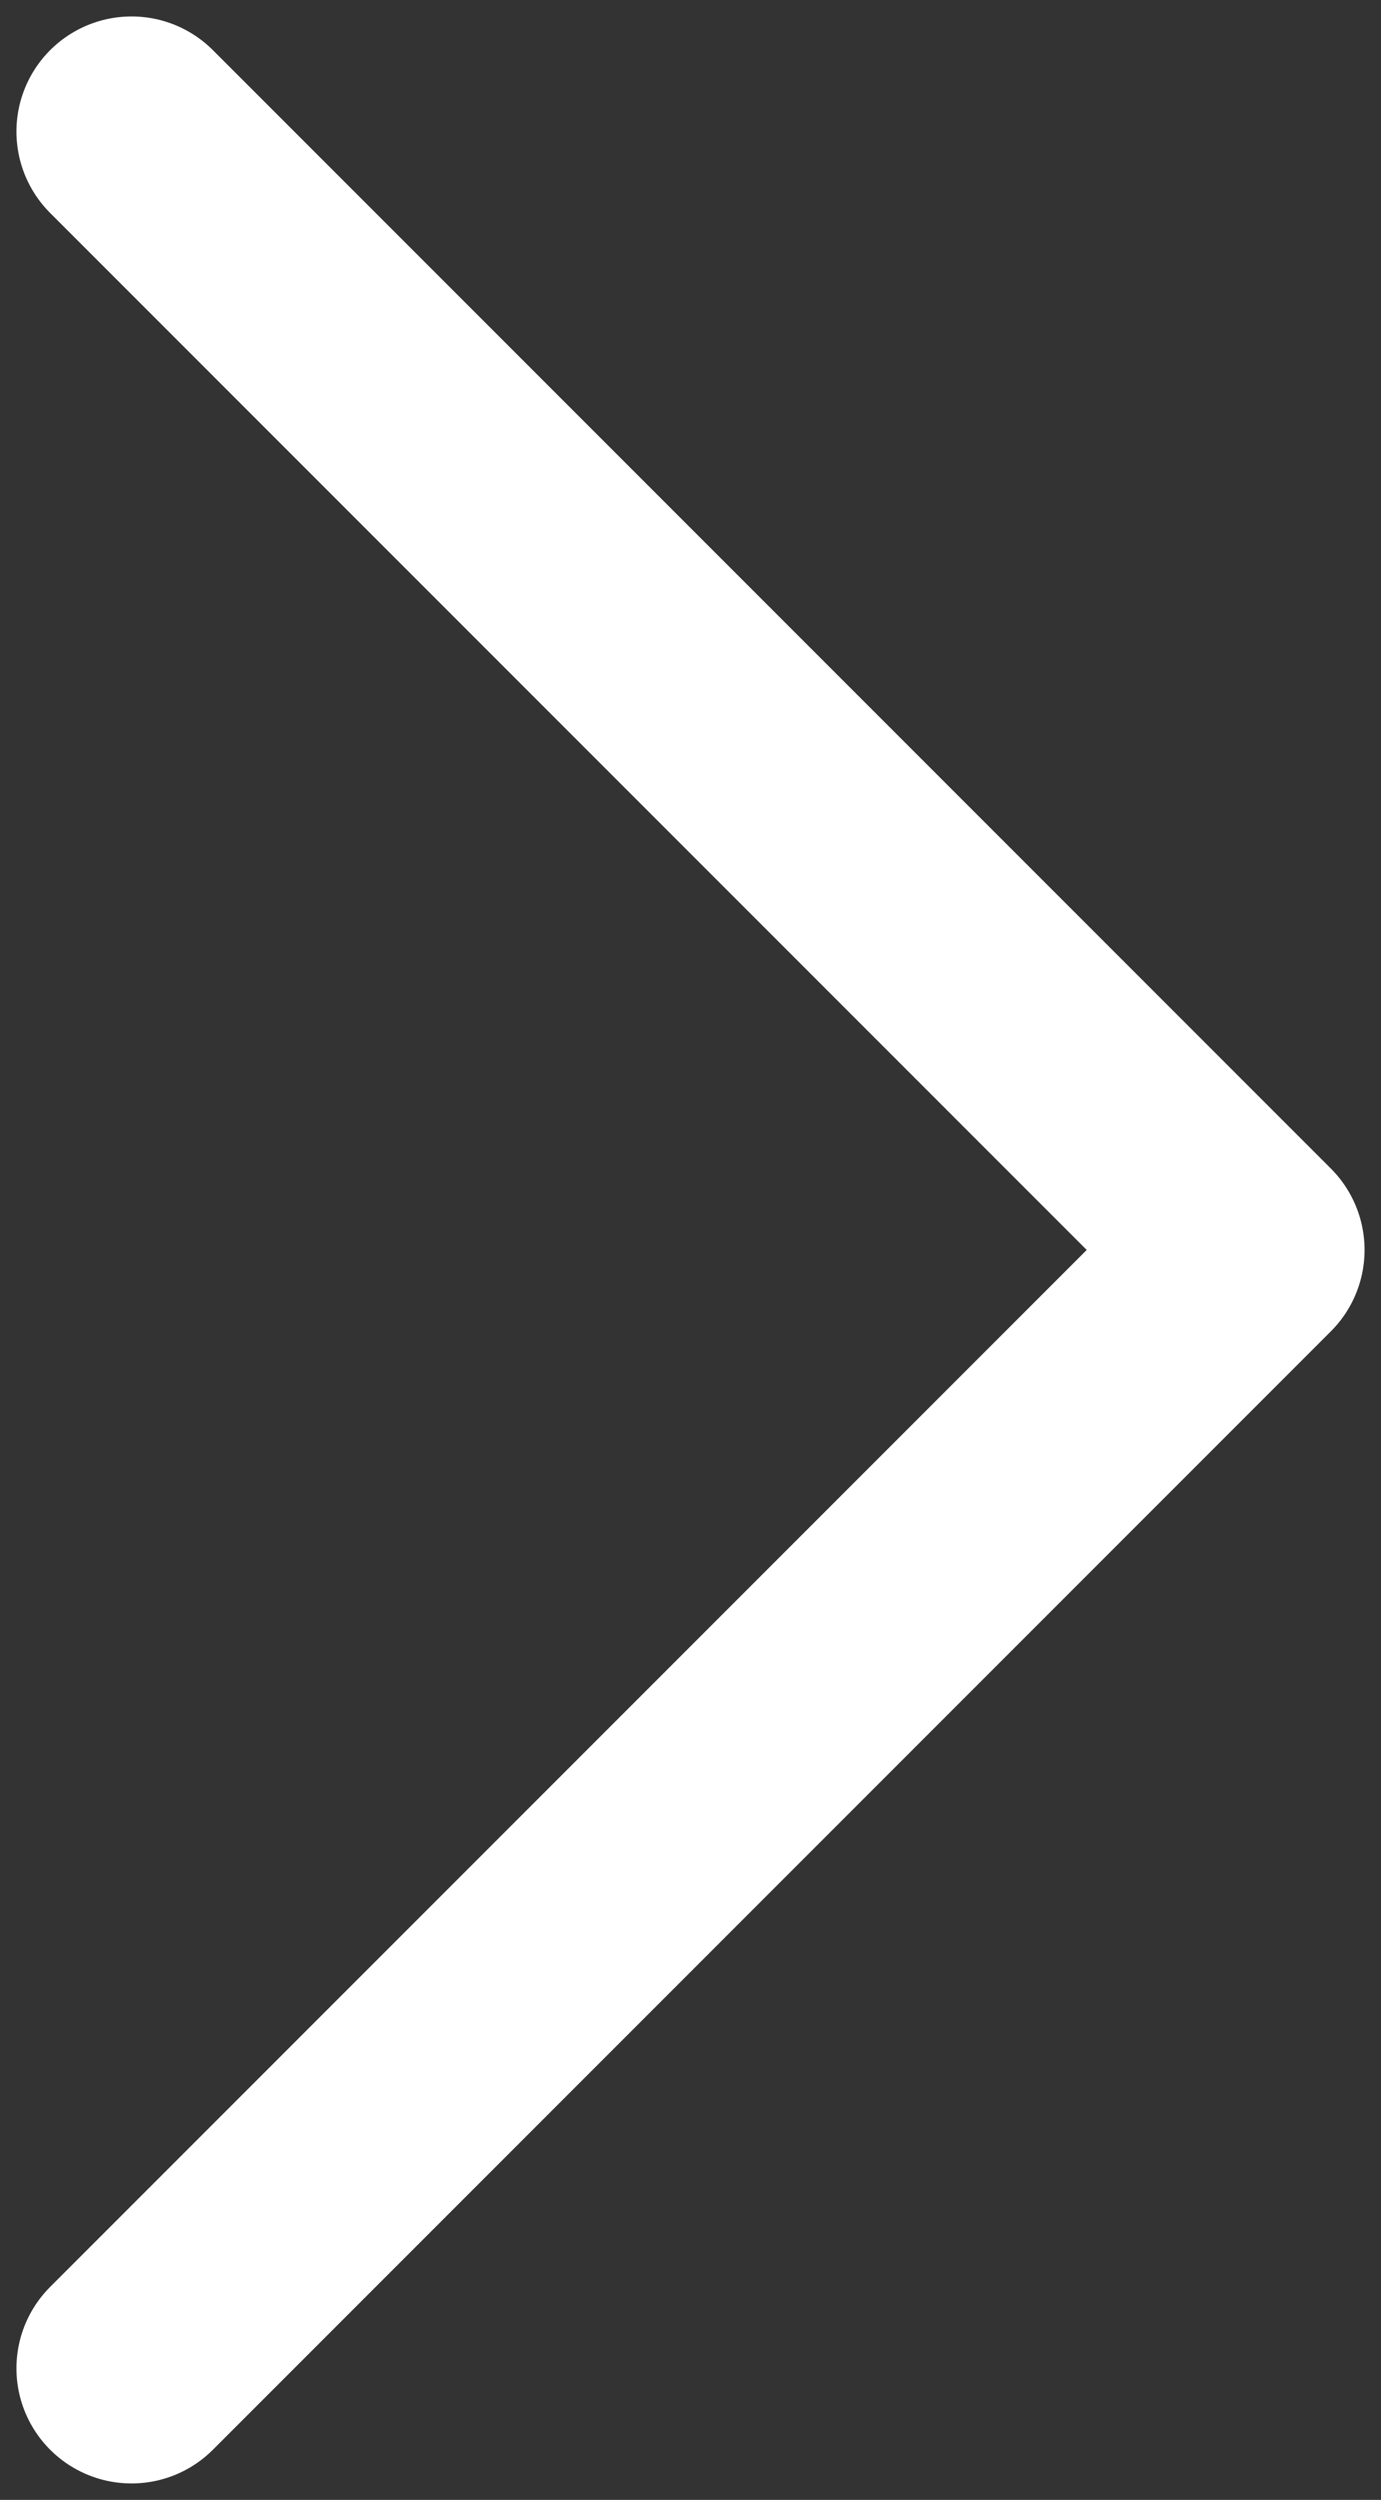 <svg width="21" height="38" fill="none" xmlns="http://www.w3.org/2000/svg"><rect width="100%" height="100%" fill="#333333" stroke="none"/><path d="M2 2l17 17L2 36" stroke="#fff" stroke-width="3.5" stroke-linecap="round" stroke-linejoin="round"/></svg>
